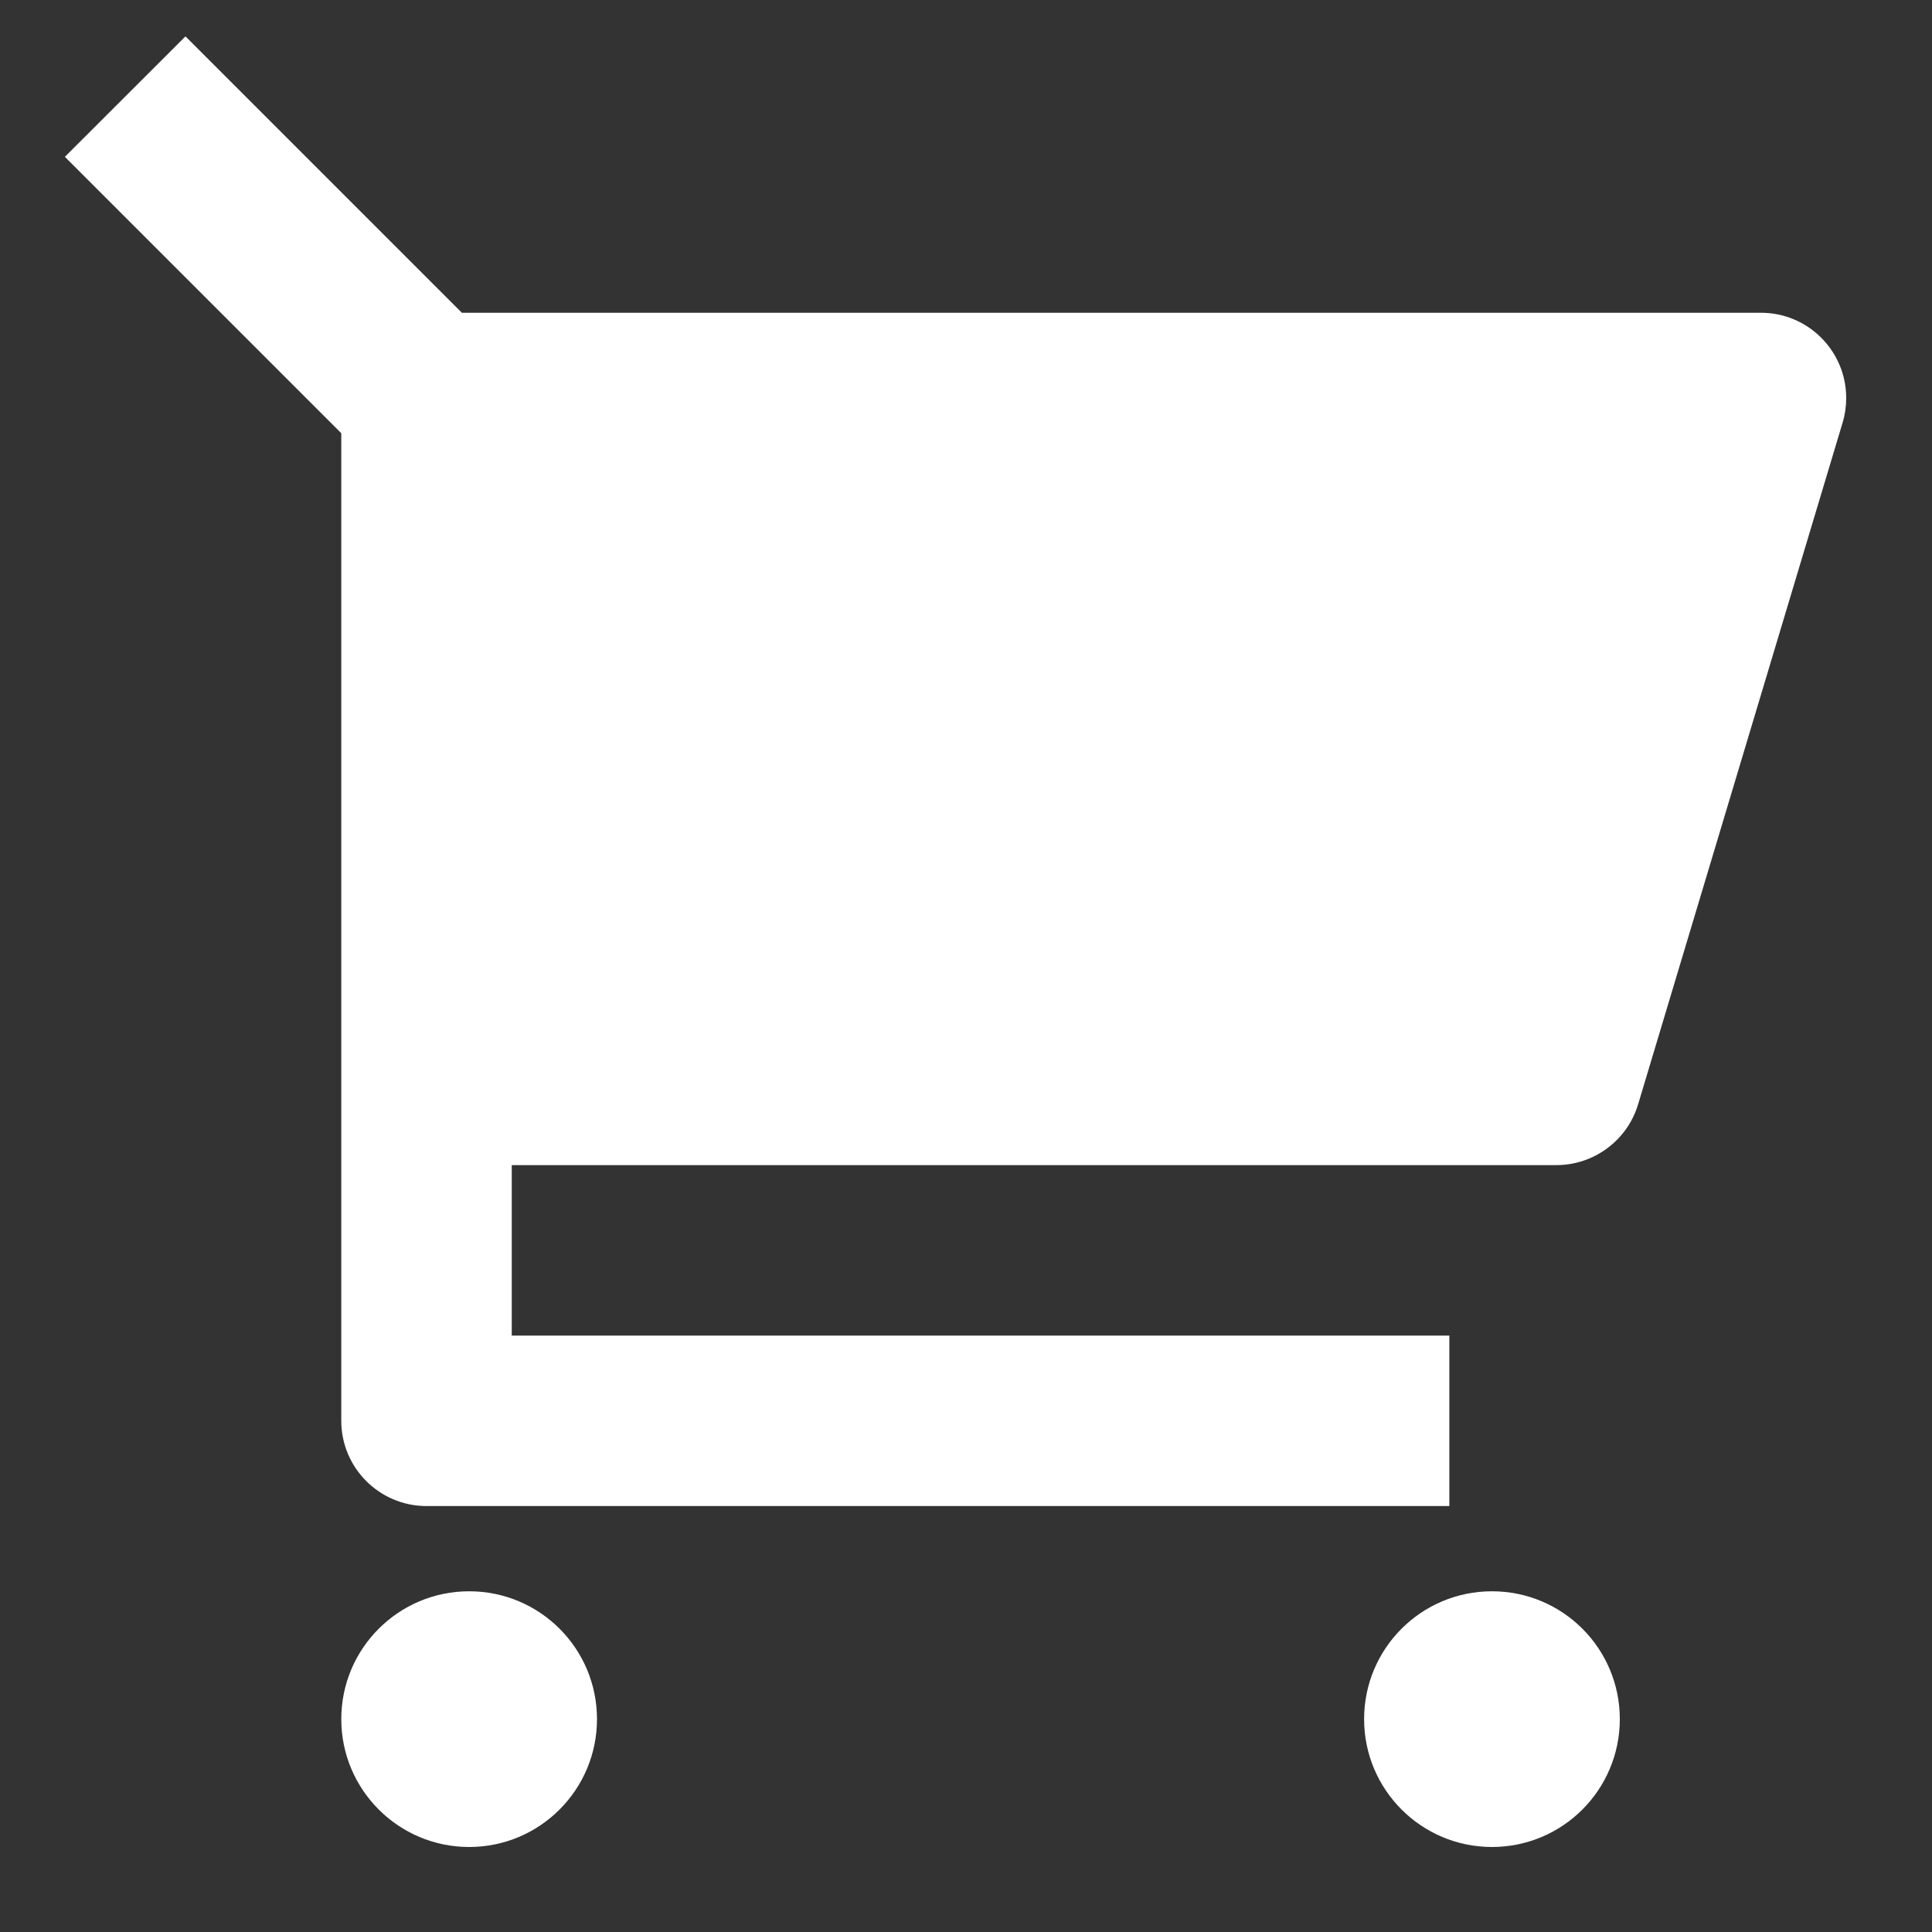 <svg width="17" height="17" viewBox="0 0 17 17" fill="none" xmlns="http://www.w3.org/2000/svg">
<rect x="0" y="0" width="17" height="17" fill="#333333" stroke="none"/>
<path d="M3.003 3.812L0.571 1.38L1.632 0.32L4.064 2.752H15.495C15.909 2.752 16.245 3.088 16.245 3.502C16.245 3.575 16.235 3.647 16.214 3.717L14.414 9.717C14.319 10.034 14.026 10.252 13.695 10.252H4.503V11.752H12.753V13.252H3.753C3.339 13.252 3.003 12.916 3.003 12.502V3.812ZM4.128 16.252C3.507 16.252 3.003 15.748 3.003 15.127C3.003 14.505 3.507 14.002 4.128 14.002C4.75 14.002 5.253 14.505 5.253 15.127C5.253 15.748 4.75 16.252 4.128 16.252ZM13.128 16.252C12.507 16.252 12.003 15.748 12.003 15.127C12.003 14.505 12.507 14.002 13.128 14.002C13.75 14.002 14.253 14.505 14.253 15.127C14.253 15.748 13.75 16.252 13.128 16.252Z" fill="white"/>
</svg>

